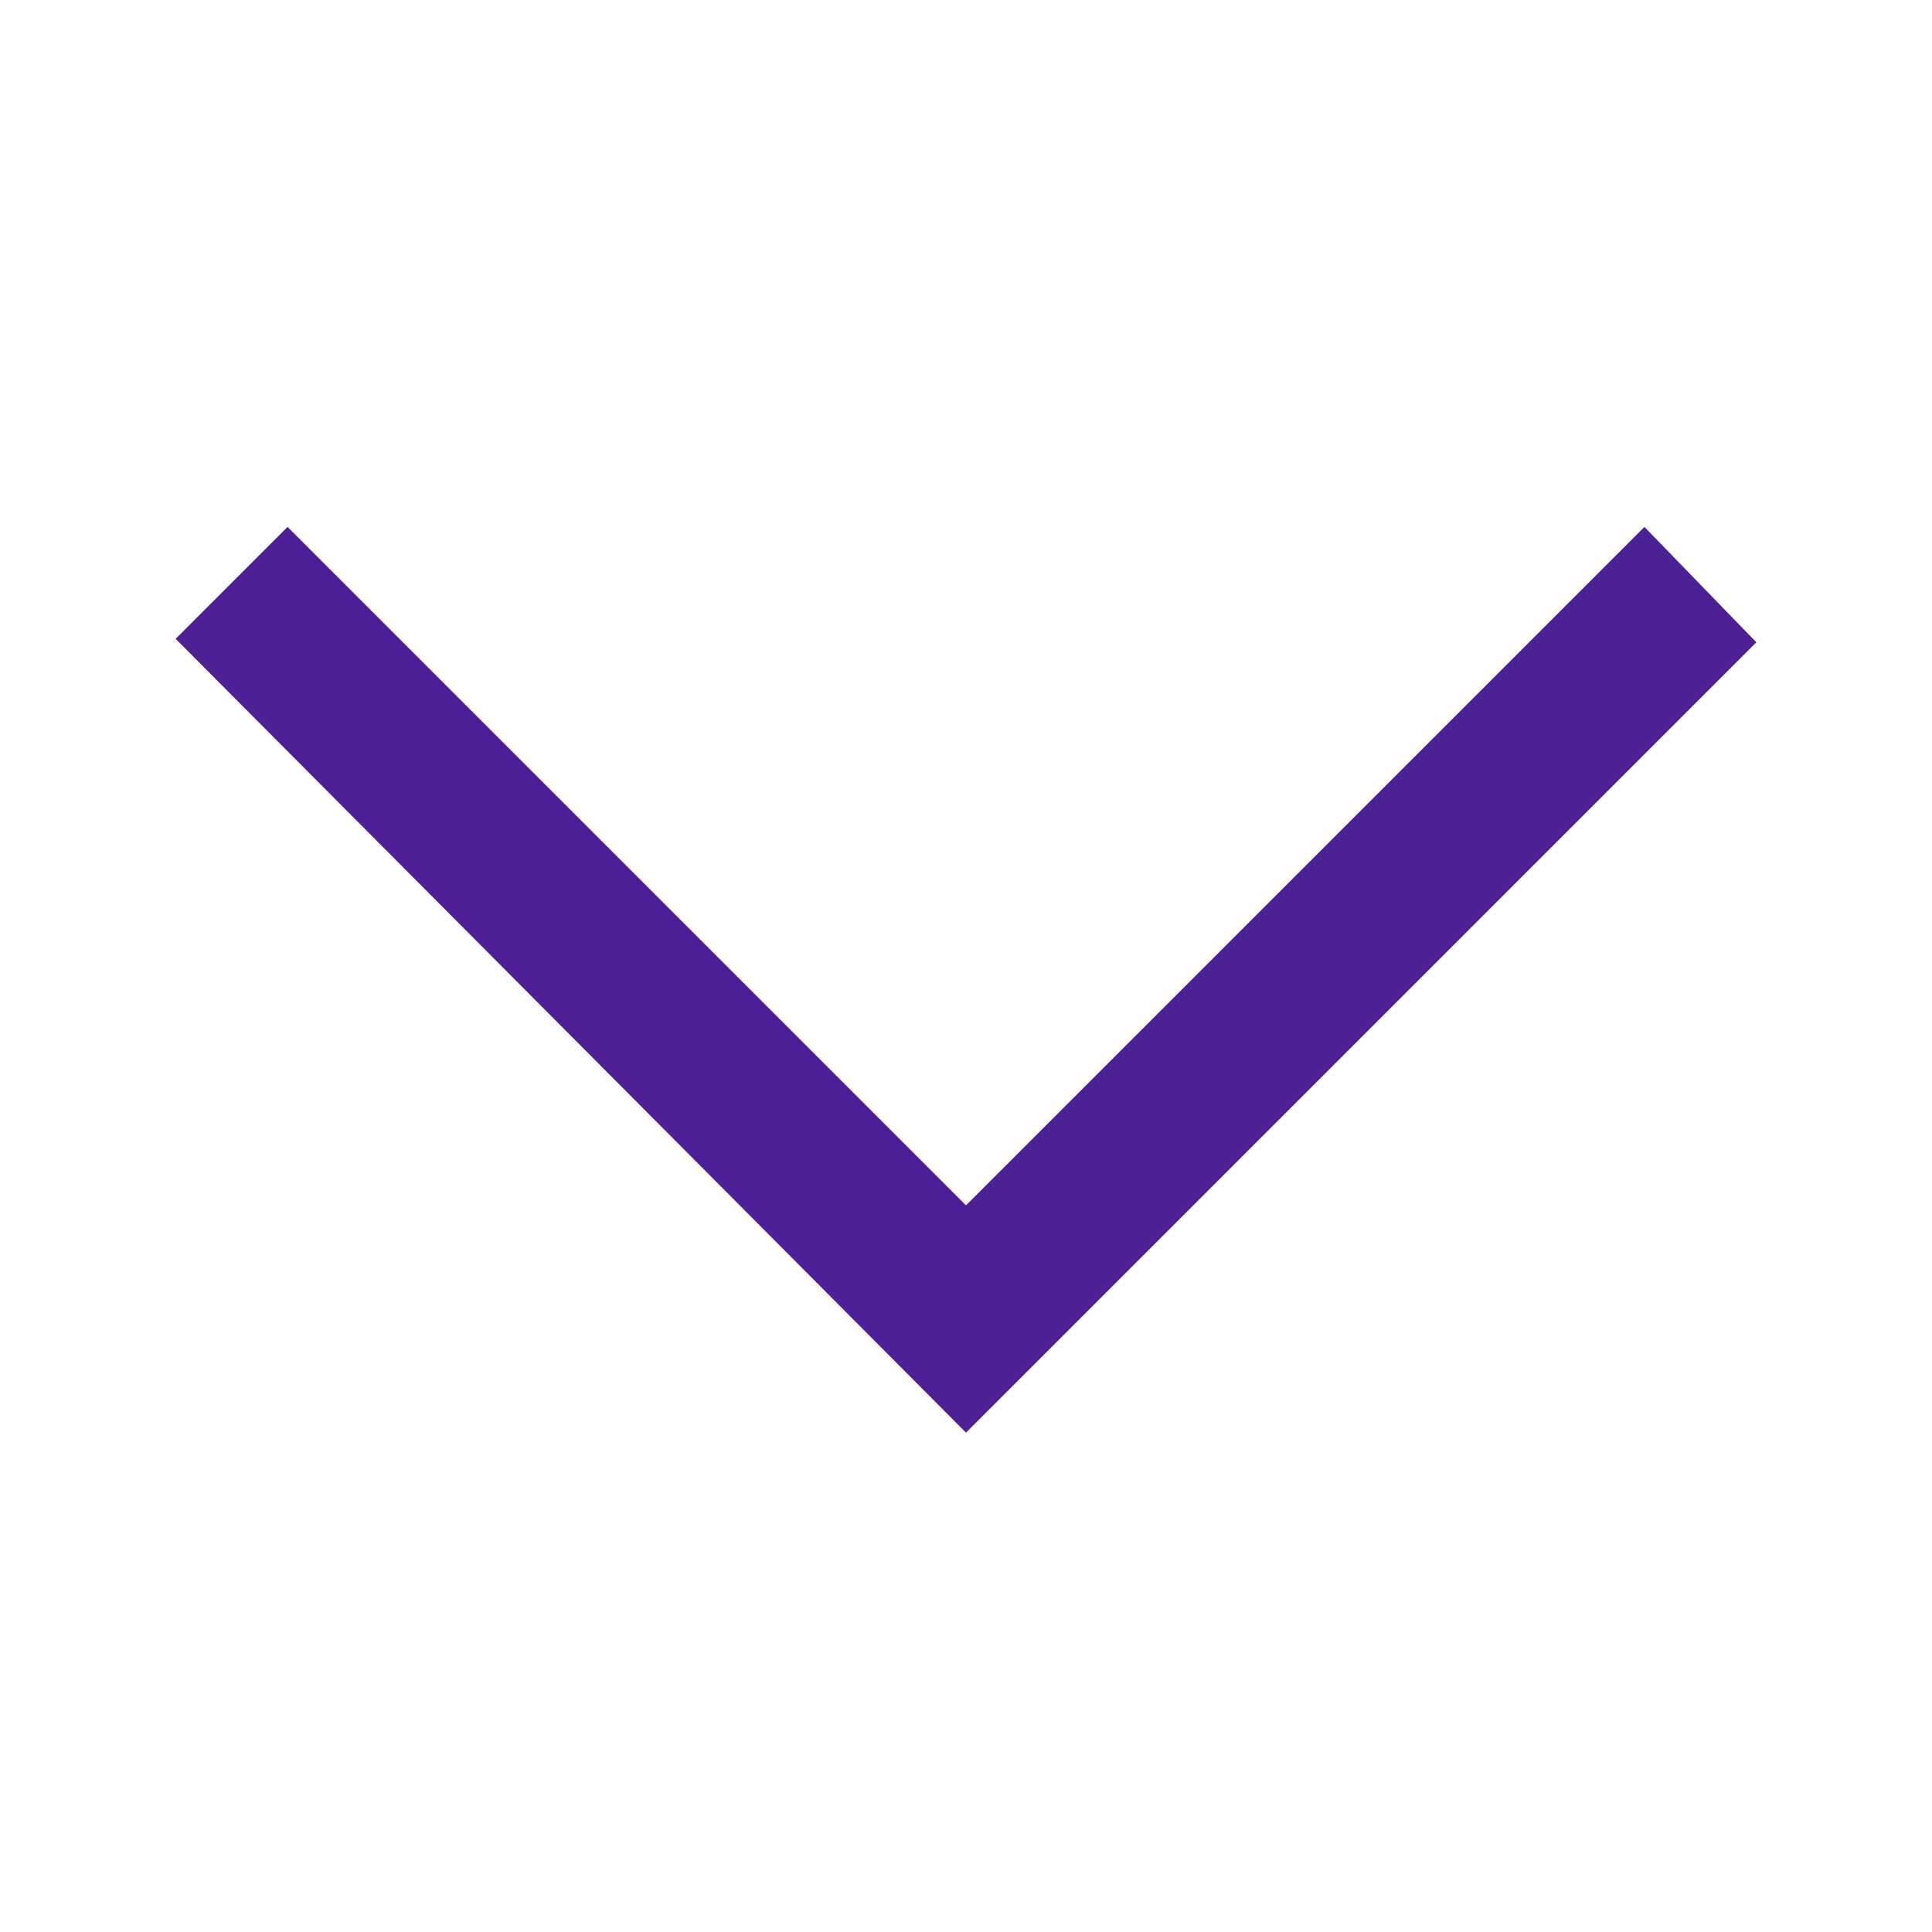 <svg width="44" height="44" viewBox="0 0 44 44" fill="none" xmlns="http://www.w3.org/2000/svg">
<path d="M22 32.628L4 14.549L6.549 12L22 27.451L37.451 12L40 14.628L22 32.628Z" fill="#4E2096"/>
</svg>
